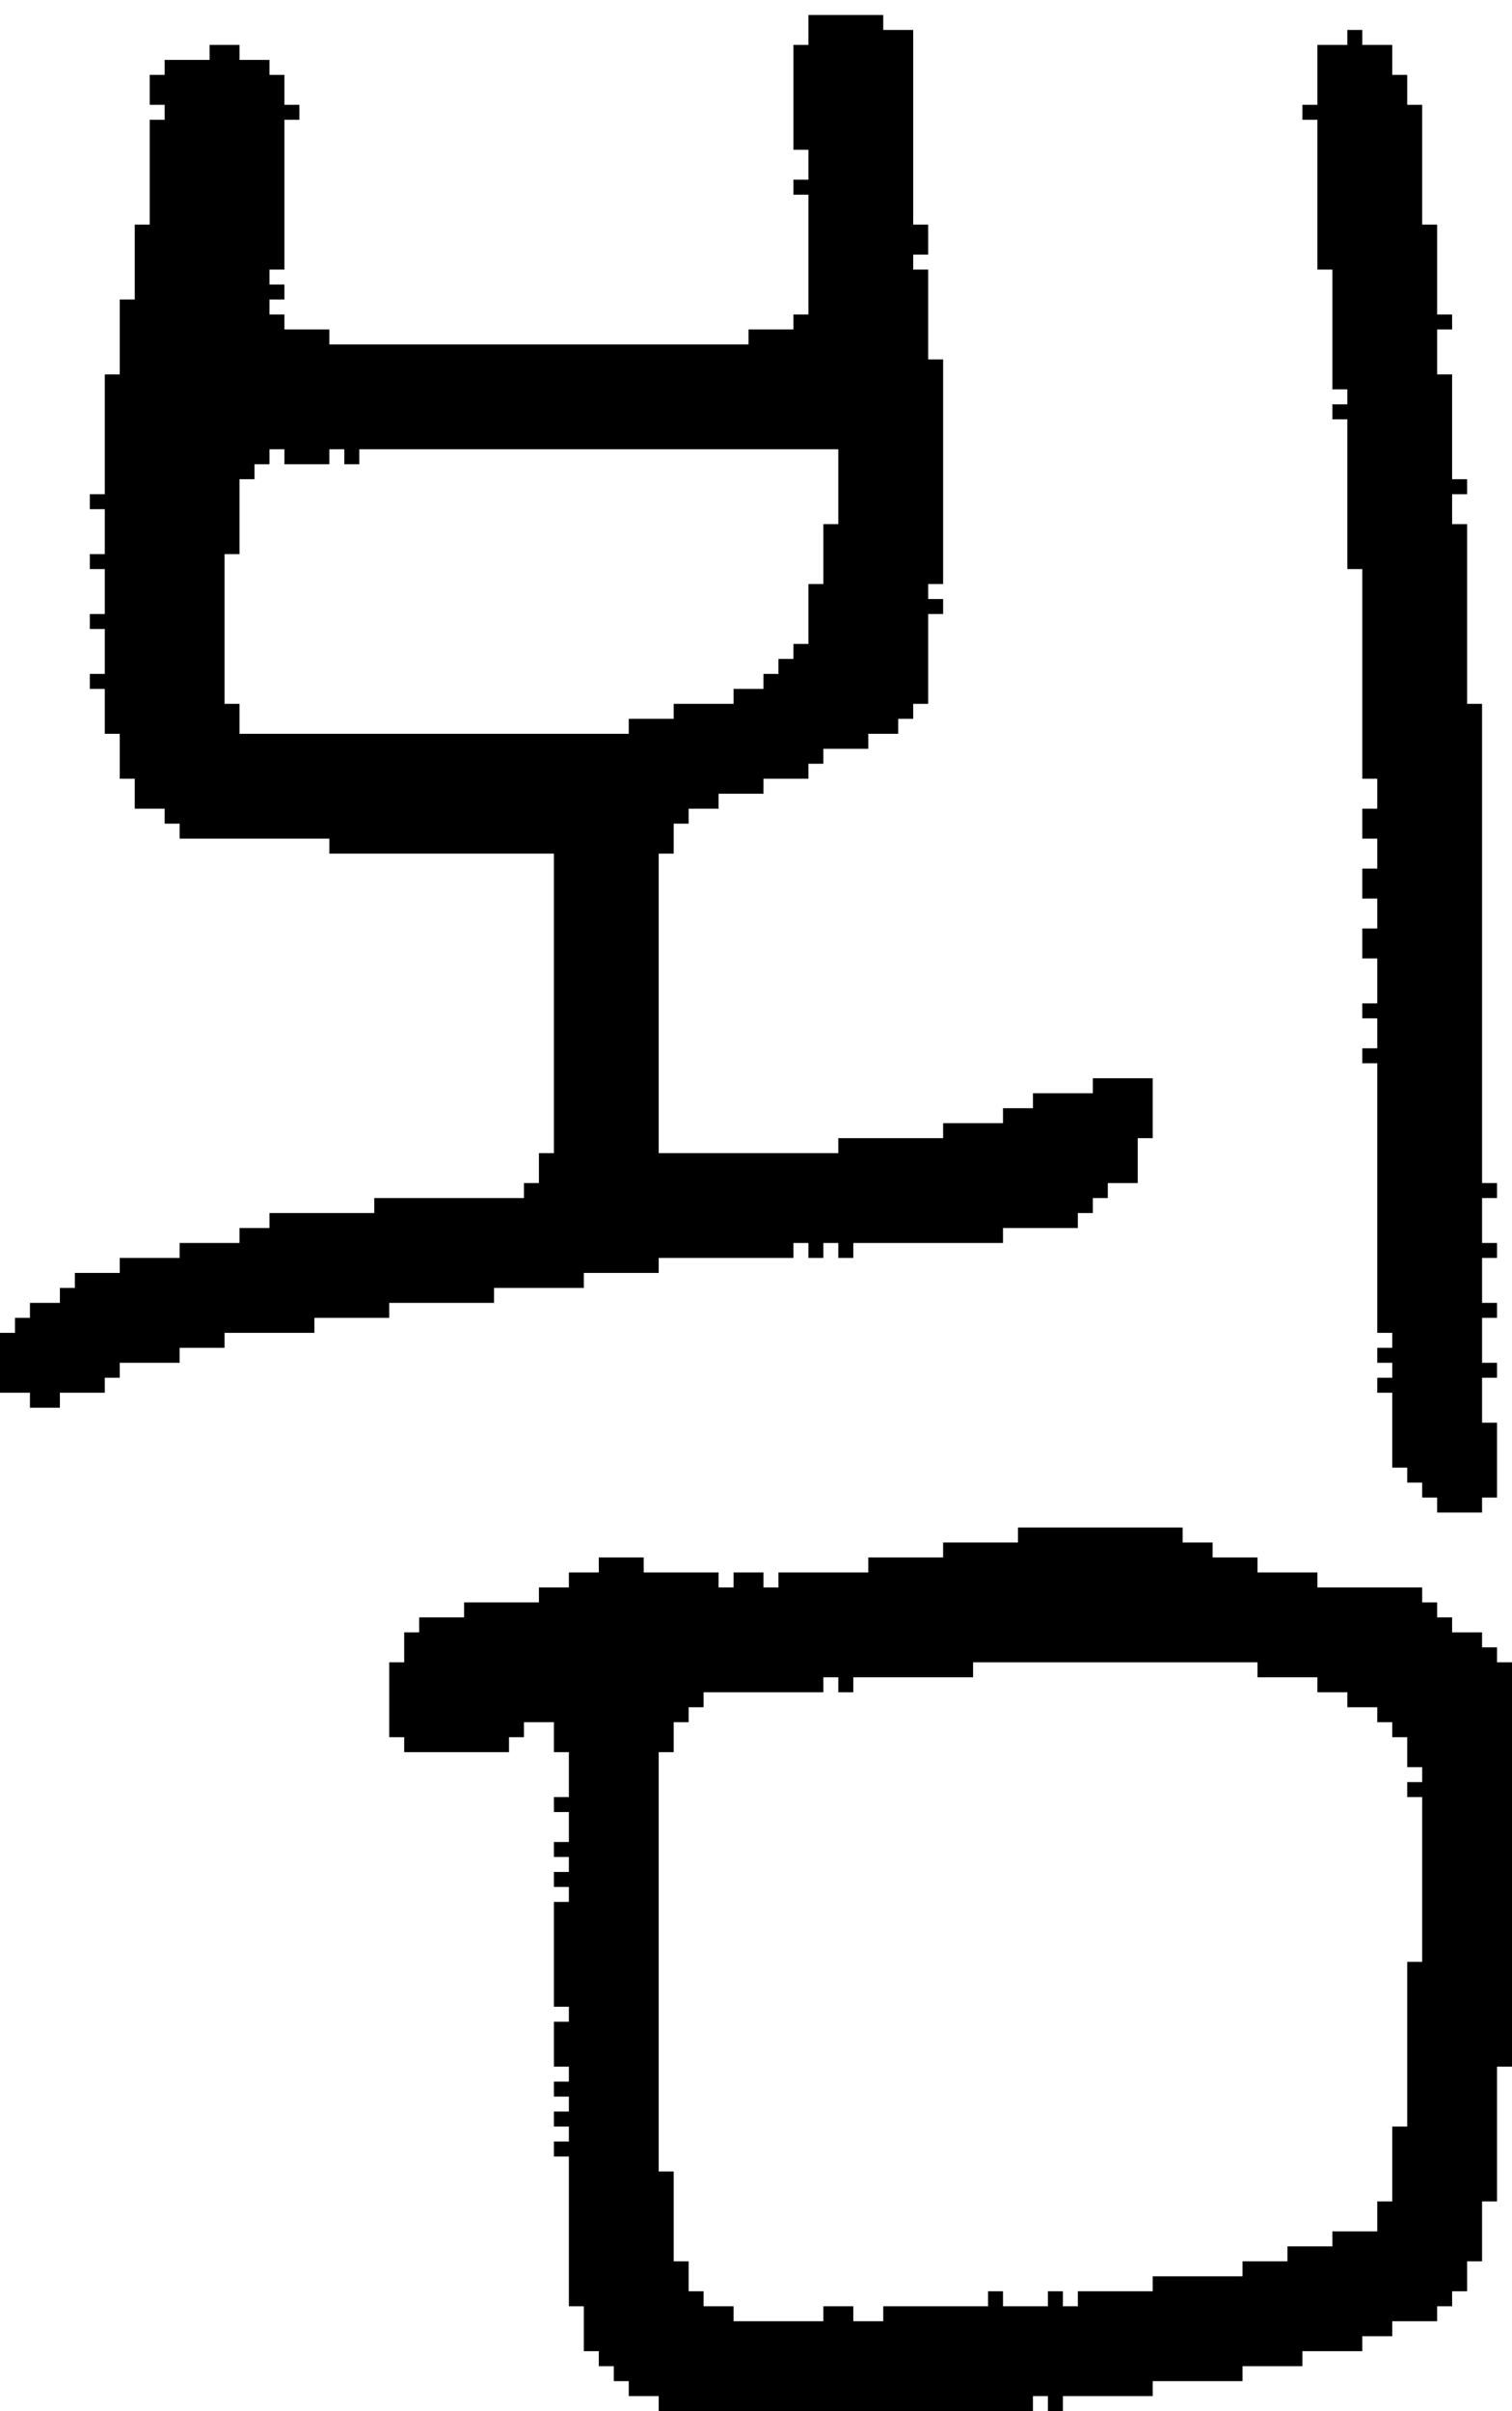 <?xml version="1.0" encoding="UTF-8" standalone="no"?>
<!DOCTYPE svg PUBLIC "-//W3C//DTD SVG 1.1//EN" 
  "http://www.w3.org/Graphics/SVG/1.1/DTD/svg11.dtd">
<svg width="101" height="161"
     xmlns="http://www.w3.org/2000/svg" version="1.1">
 <path d="  M 14,3  L 14,4  L 11,4  L 11,5  L 10,5  L 10,7  L 11,7  L 11,8  L 10,8  L 10,15  L 9,15  L 9,20  L 8,20  L 8,25  L 7,25  L 7,33  L 6,33  L 6,34  L 7,34  L 7,37  L 6,37  L 6,38  L 7,38  L 7,41  L 6,41  L 6,42  L 7,42  L 7,45  L 6,45  L 6,46  L 7,46  L 7,49  L 8,49  L 8,52  L 9,52  L 9,54  L 11,54  L 11,55  L 12,55  L 12,56  L 22,56  L 22,57  L 37,57  L 37,77  L 36,77  L 36,79  L 35,79  L 35,80  L 25,80  L 25,81  L 18,81  L 18,82  L 16,82  L 16,83  L 12,83  L 12,84  L 8,84  L 8,85  L 5,85  L 5,86  L 4,86  L 4,87  L 2,87  L 2,88  L 1,88  L 1,89  L 0,89  L 0,93  L 2,93  L 2,94  L 4,94  L 4,93  L 7,93  L 7,92  L 8,92  L 8,91  L 12,91  L 12,90  L 15,90  L 15,89  L 21,89  L 21,88  L 26,88  L 26,87  L 33,87  L 33,86  L 39,86  L 39,85  L 44,85  L 44,84  L 53,84  L 53,83  L 54,83  L 54,84  L 55,84  L 55,83  L 56,83  L 56,84  L 57,84  L 57,83  L 67,83  L 67,82  L 72,82  L 72,81  L 73,81  L 73,80  L 74,80  L 74,79  L 76,79  L 76,76  L 77,76  L 77,72  L 73,72  L 73,73  L 69,73  L 69,74  L 67,74  L 67,75  L 63,75  L 63,76  L 56,76  L 56,77  L 44,77  L 44,57  L 45,57  L 45,55  L 46,55  L 46,54  L 48,54  L 48,53  L 51,53  L 51,52  L 54,52  L 54,51  L 55,51  L 55,50  L 58,50  L 58,49  L 60,49  L 60,48  L 61,48  L 61,47  L 62,47  L 62,41  L 63,41  L 63,40  L 62,40  L 62,39  L 63,39  L 63,24  L 62,24  L 62,18  L 61,18  L 61,17  L 62,17  L 62,15  L 61,15  L 61,2  L 59,2  L 59,1  L 54,1  L 54,3  L 53,3  L 53,10  L 54,10  L 54,12  L 53,12  L 53,13  L 54,13  L 54,21  L 53,21  L 53,22  L 50,22  L 50,23  L 22,23  L 22,22  L 19,22  L 19,21  L 18,21  L 18,20  L 19,20  L 19,19  L 18,19  L 18,18  L 19,18  L 19,8  L 20,8  L 20,7  L 19,7  L 19,5  L 18,5  L 18,4  L 16,4  L 16,3  Z  M 56,30  L 56,35  L 55,35  L 55,39  L 54,39  L 54,43  L 53,43  L 53,44  L 52,44  L 52,45  L 51,45  L 51,46  L 49,46  L 49,47  L 45,47  L 45,48  L 42,48  L 42,49  L 16,49  L 16,47  L 15,47  L 15,37  L 16,37  L 16,32  L 17,32  L 17,31  L 18,31  L 18,30  L 19,30  L 19,31  L 22,31  L 22,30  L 23,30  L 23,31  L 24,31  L 24,30  Z  " style="fill:rgb(0, 0, 0); fill-opacity:1.000; stroke:none;" />
 <path d="  M 31,107  L 31,108  L 28,108  L 28,109  L 27,109  L 27,111  L 26,111  L 26,116  L 27,116  L 27,117  L 34,117  L 34,116  L 35,116  L 35,115  L 37,115  L 37,117  L 38,117  L 38,120  L 37,120  L 37,121  L 38,121  L 38,123  L 37,123  L 37,124  L 38,124  L 38,125  L 37,125  L 37,126  L 38,126  L 38,127  L 37,127  L 37,134  L 38,134  L 38,135  L 37,135  L 37,138  L 38,138  L 38,139  L 37,139  L 37,140  L 38,140  L 38,141  L 37,141  L 37,142  L 38,142  L 38,143  L 37,143  L 37,144  L 38,144  L 38,154  L 39,154  L 39,157  L 40,157  L 40,158  L 41,158  L 41,159  L 42,159  L 42,160  L 44,160  L 44,161  L 69,161  L 69,160  L 70,160  L 70,161  L 71,161  L 71,160  L 77,160  L 77,159  L 83,159  L 83,158  L 87,158  L 87,157  L 91,157  L 91,156  L 93,156  L 93,155  L 96,155  L 96,154  L 97,154  L 97,153  L 98,153  L 98,151  L 99,151  L 99,147  L 100,147  L 100,138  L 101,138  L 101,111  L 100,111  L 100,110  L 99,110  L 99,109  L 97,109  L 97,108  L 96,108  L 96,107  L 95,107  L 95,106  L 88,106  L 88,105  L 84,105  L 84,104  L 81,104  L 81,103  L 79,103  L 79,102  L 68,102  L 68,103  L 63,103  L 63,104  L 58,104  L 58,105  L 52,105  L 52,106  L 51,106  L 51,105  L 49,105  L 49,106  L 48,106  L 48,105  L 43,105  L 43,104  L 40,104  L 40,105  L 38,105  L 38,106  L 36,106  L 36,107  Z  M 71,153  L 70,153  L 70,154  L 67,154  L 67,153  L 66,153  L 66,154  L 59,154  L 59,155  L 57,155  L 57,154  L 55,154  L 55,155  L 49,155  L 49,154  L 47,154  L 47,153  L 46,153  L 46,151  L 45,151  L 45,145  L 44,145  L 44,117  L 45,117  L 45,115  L 46,115  L 46,114  L 47,114  L 47,113  L 55,113  L 55,112  L 56,112  L 56,113  L 57,113  L 57,112  L 65,112  L 65,111  L 84,111  L 84,112  L 88,112  L 88,113  L 90,113  L 90,114  L 92,114  L 92,115  L 93,115  L 93,116  L 94,116  L 94,118  L 95,118  L 95,119  L 94,119  L 94,120  L 95,120  L 95,131  L 94,131  L 94,142  L 93,142  L 93,147  L 92,147  L 92,149  L 89,149  L 89,150  L 86,150  L 86,151  L 83,151  L 83,152  L 77,152  L 77,153  L 72,153  L 72,154  L 71,154  Z  " style="fill:rgb(0, 0, 0); fill-opacity:1.000; stroke:none;" />
 <path d="  M 92,89  L 93,89  L 93,90  L 92,90  L 92,91  L 93,91  L 93,92  L 92,92  L 92,93  L 93,93  L 93,98  L 94,98  L 94,99  L 95,99  L 95,100  L 96,100  L 96,101  L 99,101  L 99,100  L 100,100  L 100,95  L 99,95  L 99,92  L 100,92  L 100,91  L 99,91  L 99,88  L 100,88  L 100,87  L 99,87  L 99,84  L 100,84  L 100,83  L 99,83  L 99,80  L 100,80  L 100,79  L 99,79  L 99,47  L 98,47  L 98,35  L 97,35  L 97,33  L 98,33  L 98,32  L 97,32  L 97,25  L 96,25  L 96,22  L 97,22  L 97,21  L 96,21  L 96,15  L 95,15  L 95,7  L 94,7  L 94,5  L 93,5  L 93,3  L 91,3  L 91,2  L 90,2  L 90,3  L 88,3  L 88,7  L 87,7  L 87,8  L 88,8  L 88,18  L 89,18  L 89,26  L 90,26  L 90,27  L 89,27  L 89,28  L 90,28  L 90,38  L 91,38  L 91,52  L 92,52  L 92,54  L 91,54  L 91,56  L 92,56  L 92,58  L 91,58  L 91,60  L 92,60  L 92,62  L 91,62  L 91,64  L 92,64  L 92,67  L 91,67  L 91,68  L 92,68  L 92,70  L 91,70  L 91,71  L 92,71  Z  " style="fill:rgb(0, 0, 0); fill-opacity:1.000; stroke:none;" />
</svg>
